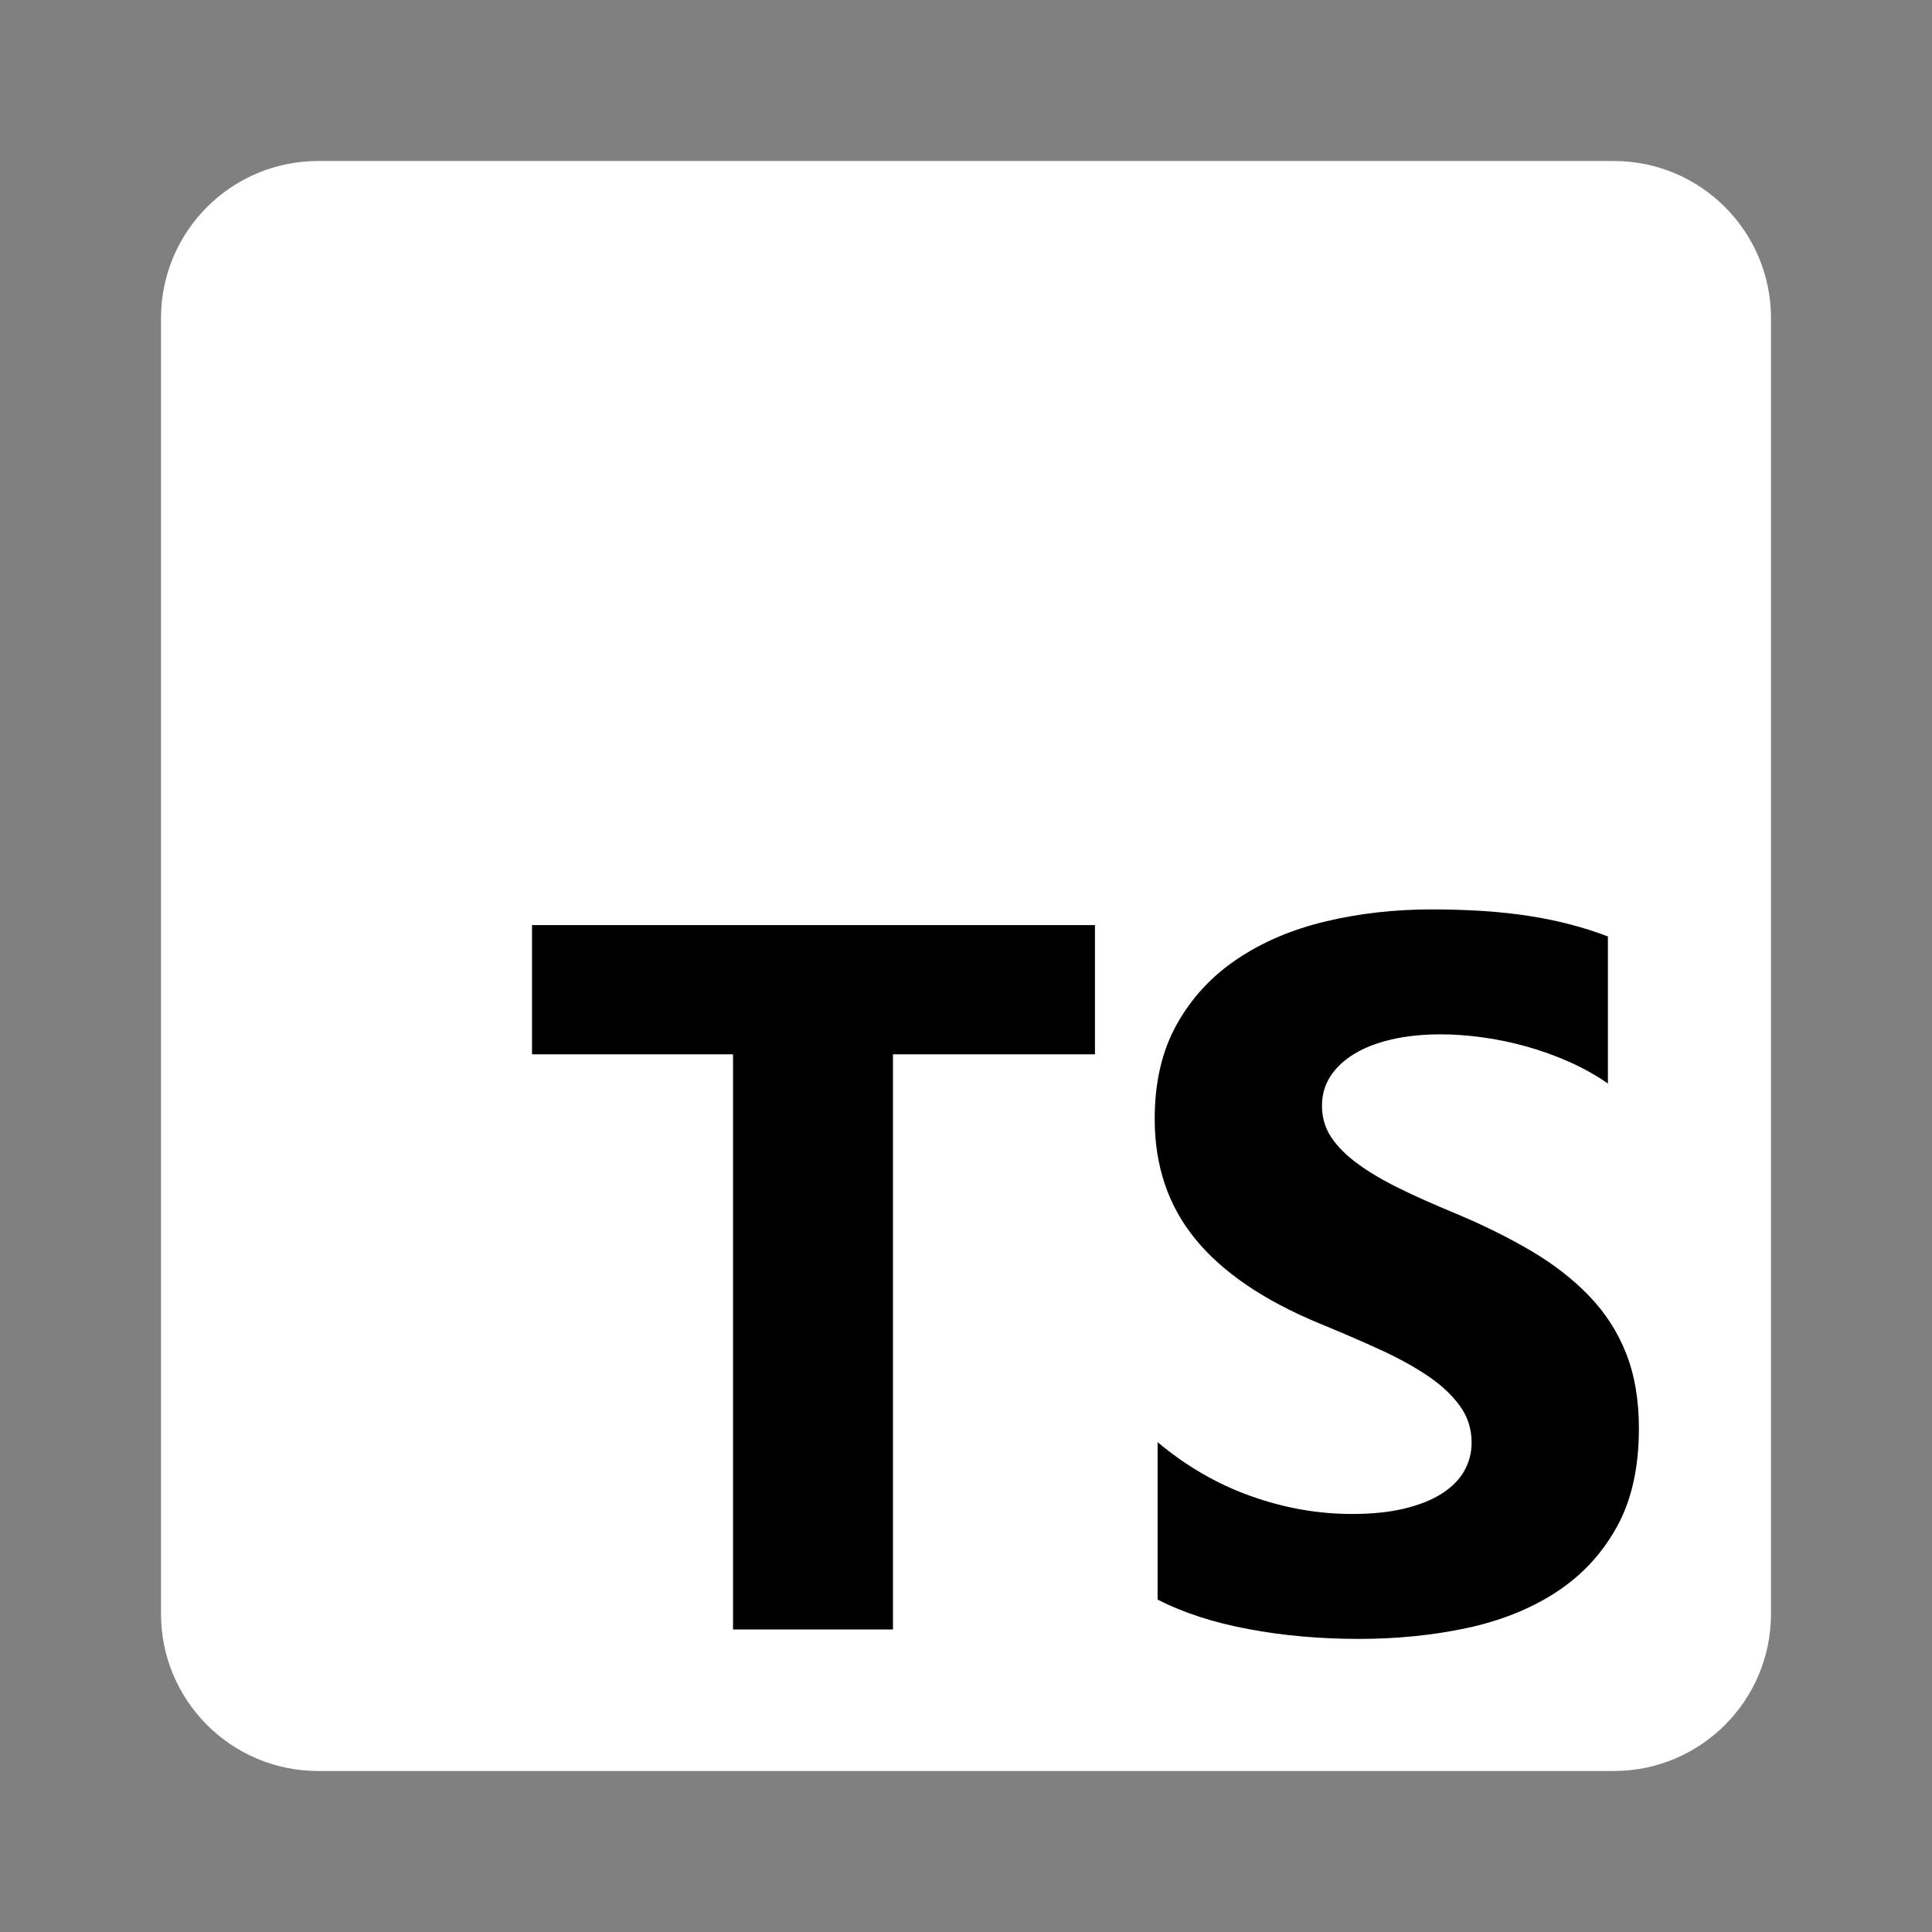 <svg width="24" height="24" viewBox="0 0 24 24" fill="none" xmlns="http://www.w3.org/2000/svg">
<rect x="0" y="0" width="24" height="24" fill="#808080" stroke="none"/>
<path d="M20.047 2H3.953C2.874 2 2 2.874 2 3.953V20.047C2 21.126 2.874 22 3.953 22H20.047C21.126 22 22 21.126 22 20.047V3.953C22 2.874 21.126 2 20.047 2Z" fill="white"/>
<path fill-rule="evenodd" clip-rule="evenodd" d="M14.38 17.915V19.87C14.698 20.034 15.074 20.156 15.508 20.237C15.942 20.319 16.4 20.359 16.881 20.359C17.349 20.359 17.795 20.315 18.217 20.225C18.638 20.135 19.008 19.988 19.326 19.782C19.644 19.576 19.896 19.307 20.081 18.975C20.267 18.643 20.359 18.233 20.359 17.744C20.359 17.39 20.306 17.079 20.2 16.812C20.095 16.545 19.942 16.308 19.742 16.1C19.542 15.892 19.303 15.706 19.024 15.541C18.744 15.376 18.43 15.22 18.079 15.073C17.822 14.967 17.592 14.865 17.388 14.765C17.184 14.665 17.011 14.563 16.869 14.459C16.726 14.355 16.616 14.245 16.538 14.129C16.461 14.013 16.422 13.882 16.422 13.735C16.422 13.601 16.457 13.479 16.526 13.371C16.596 13.264 16.693 13.171 16.82 13.094C16.946 13.016 17.101 12.956 17.284 12.913C17.468 12.87 17.672 12.849 17.896 12.849C18.059 12.849 18.231 12.861 18.412 12.886C18.594 12.91 18.776 12.948 18.959 12.999C19.143 13.05 19.321 13.114 19.494 13.191C19.668 13.269 19.828 13.358 19.974 13.46V11.633C19.677 11.519 19.352 11.434 18.999 11.379C18.647 11.324 18.242 11.297 17.786 11.297C17.321 11.297 16.881 11.347 16.465 11.447C16.049 11.546 15.684 11.702 15.368 11.914C15.052 12.126 14.802 12.396 14.619 12.724C14.435 13.052 14.344 13.444 14.344 13.9C14.344 14.483 14.512 14.98 14.848 15.391C15.184 15.803 15.695 16.151 16.38 16.436C16.648 16.546 16.899 16.654 17.131 16.76C17.364 16.866 17.564 16.976 17.734 17.09C17.903 17.204 18.036 17.328 18.134 17.463C18.232 17.597 18.281 17.75 18.281 17.921C18.281 18.047 18.25 18.165 18.189 18.273C18.128 18.381 18.035 18.474 17.911 18.554C17.787 18.633 17.632 18.695 17.446 18.74C17.261 18.785 17.044 18.807 16.795 18.807C16.371 18.807 15.952 18.733 15.536 18.584C15.12 18.436 14.735 18.212 14.38 17.915V17.915ZM11.093 13.097H13.602V11.492H6.609V13.097H9.106V20.242H11.093V13.097Z" fill="black"/>
</svg>
